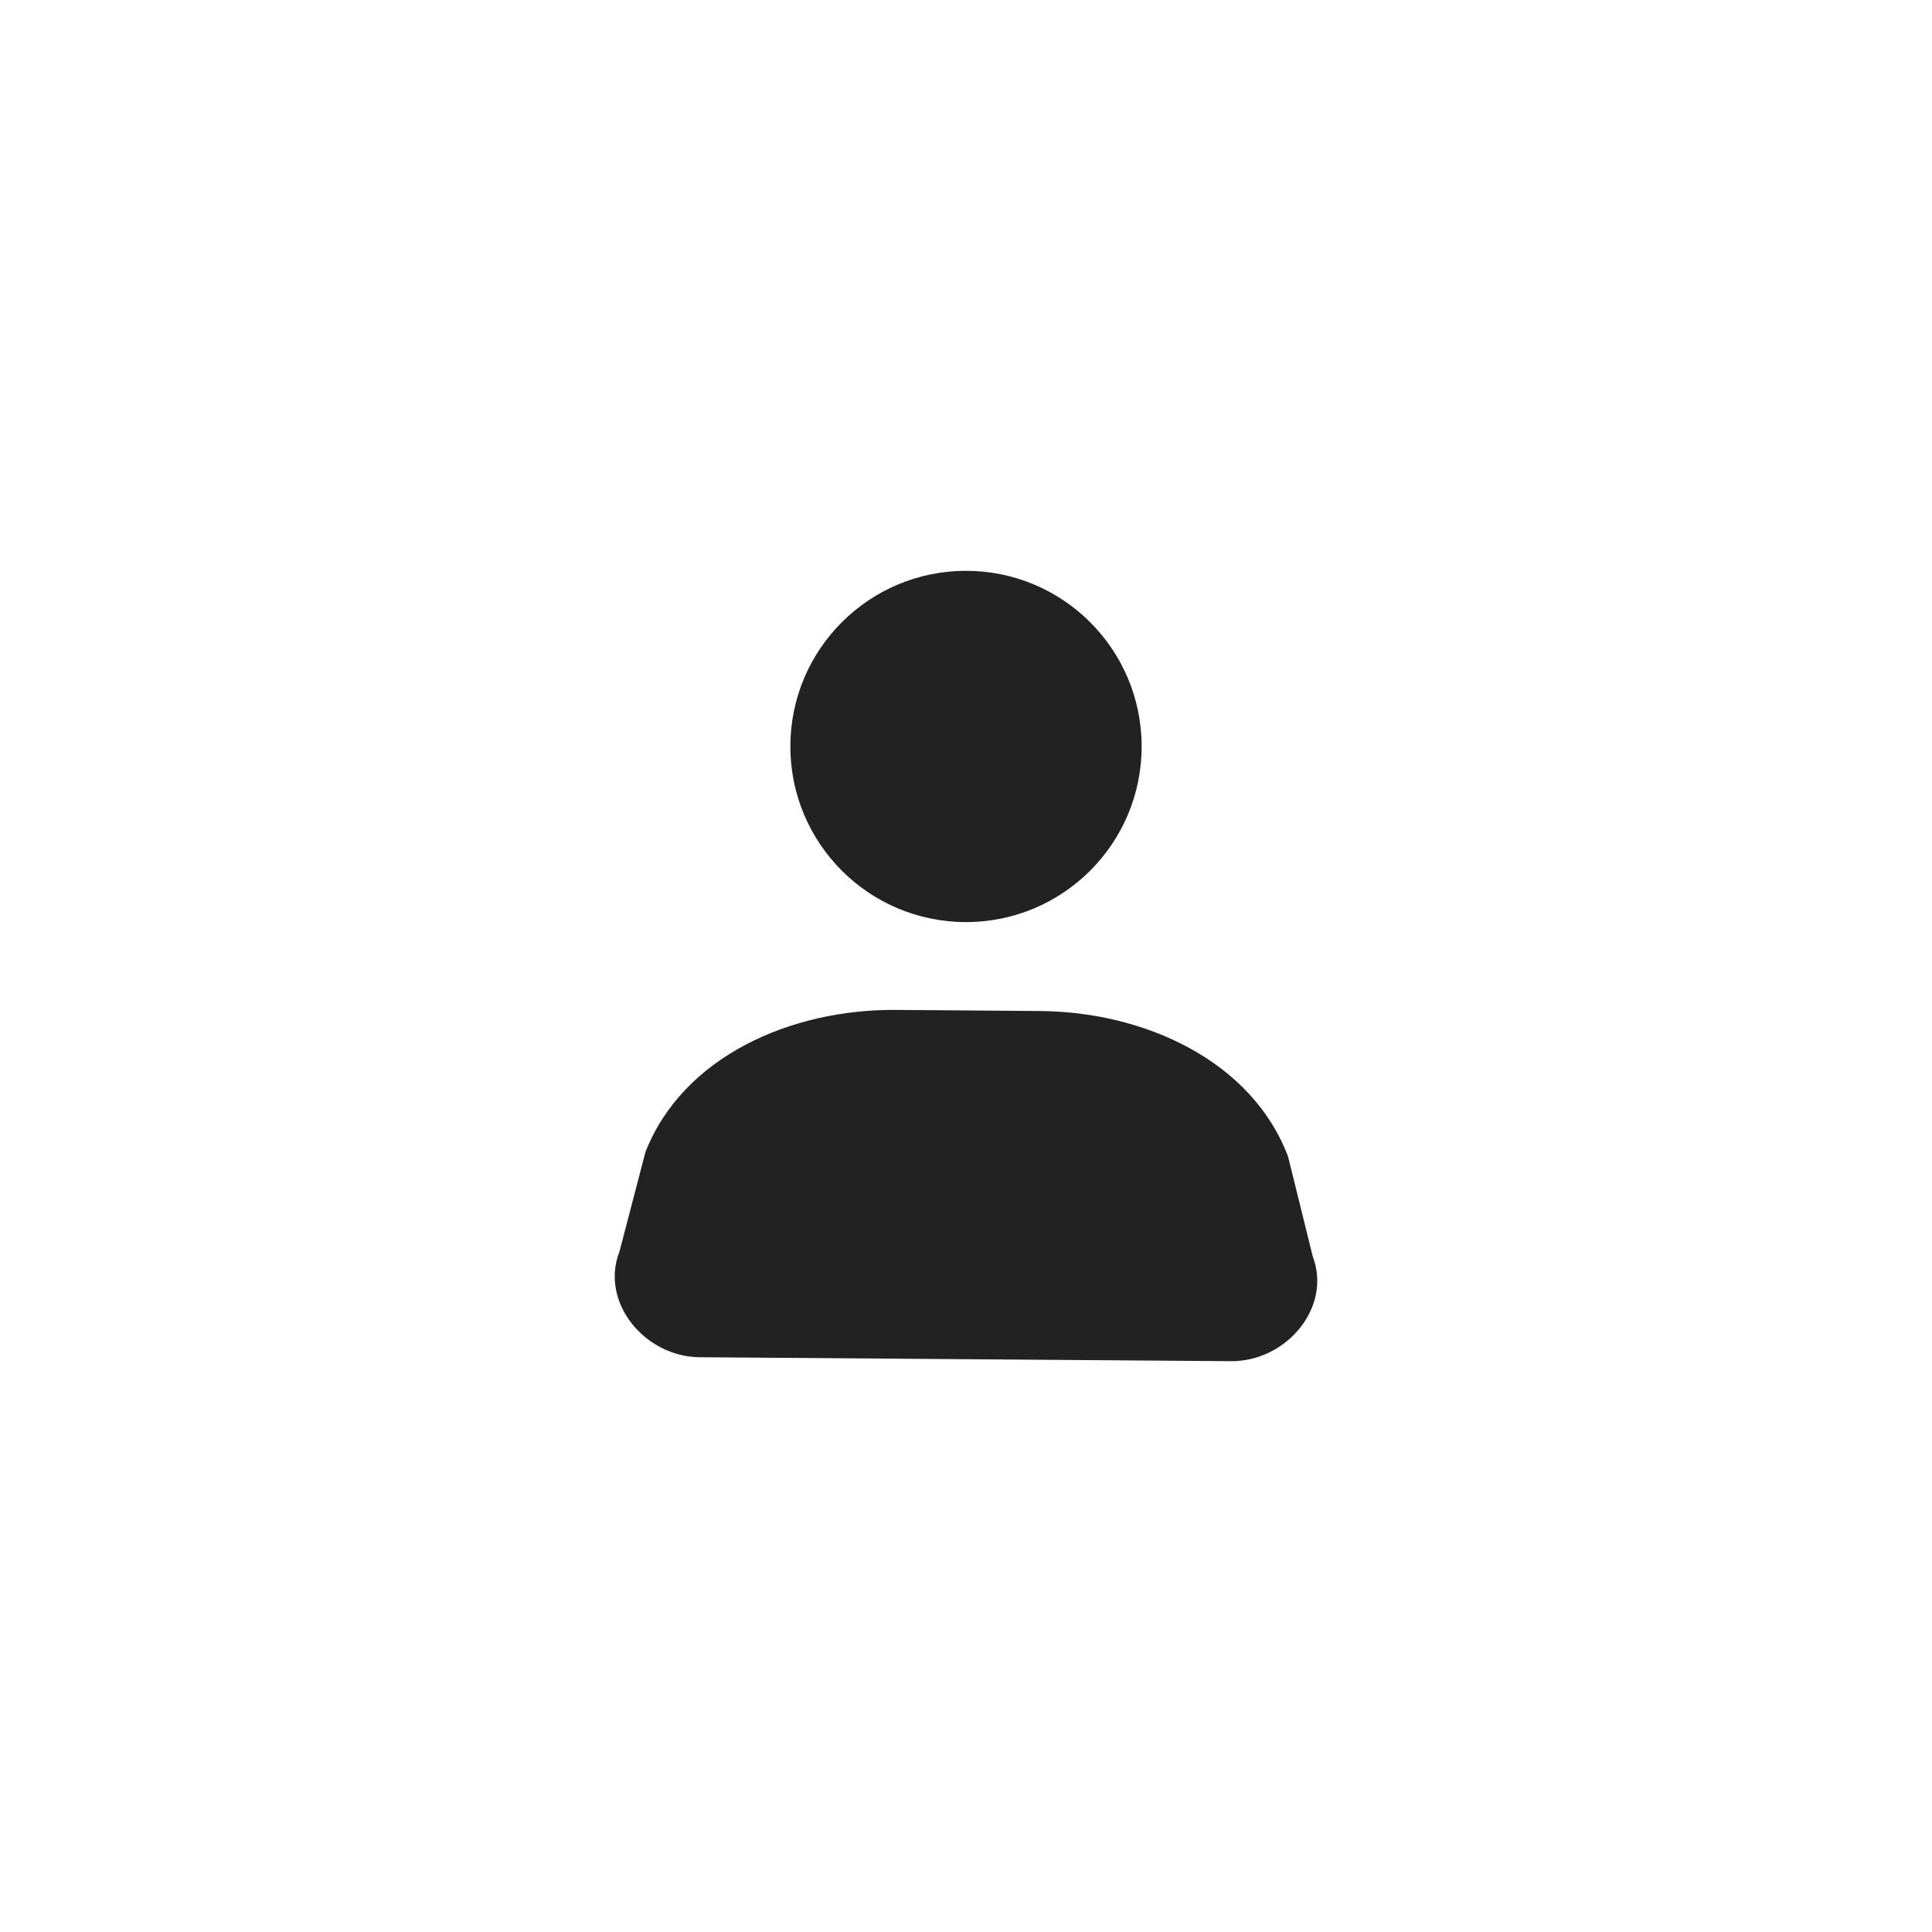 <svg width="44" height="44" viewBox="0 0 44 44" fill="none" xmlns="http://www.w3.org/2000/svg">
<g clip-path="url(#clip0_114_2836)">
<path d="M22 21C24.209 21 26 19.209 26 17C26 14.791 24.209 13 22 13C19.791 13 18 14.791 18 17C18 19.209 19.791 21 22 21Z" fill="#222222"/>
<path d="M28.037 31L15.939 30.91C14.68 30.902 13.655 29.652 14.11 28.497L14.701 26.232C15.56 24.055 18.02 22.983 20.396 23L23.681 23.025C26.056 23.042 28.505 24.151 29.335 26.34L29.897 28.614C30.338 29.775 29.296 31.008 28.037 31Z" fill="#222222"/>
</g>
<defs>
<clipPath id="clip0_114_2836">
<rect width="16" height="18" fill="white" transform="translate(14 13)"/>
</clipPath>
</defs>
</svg>

